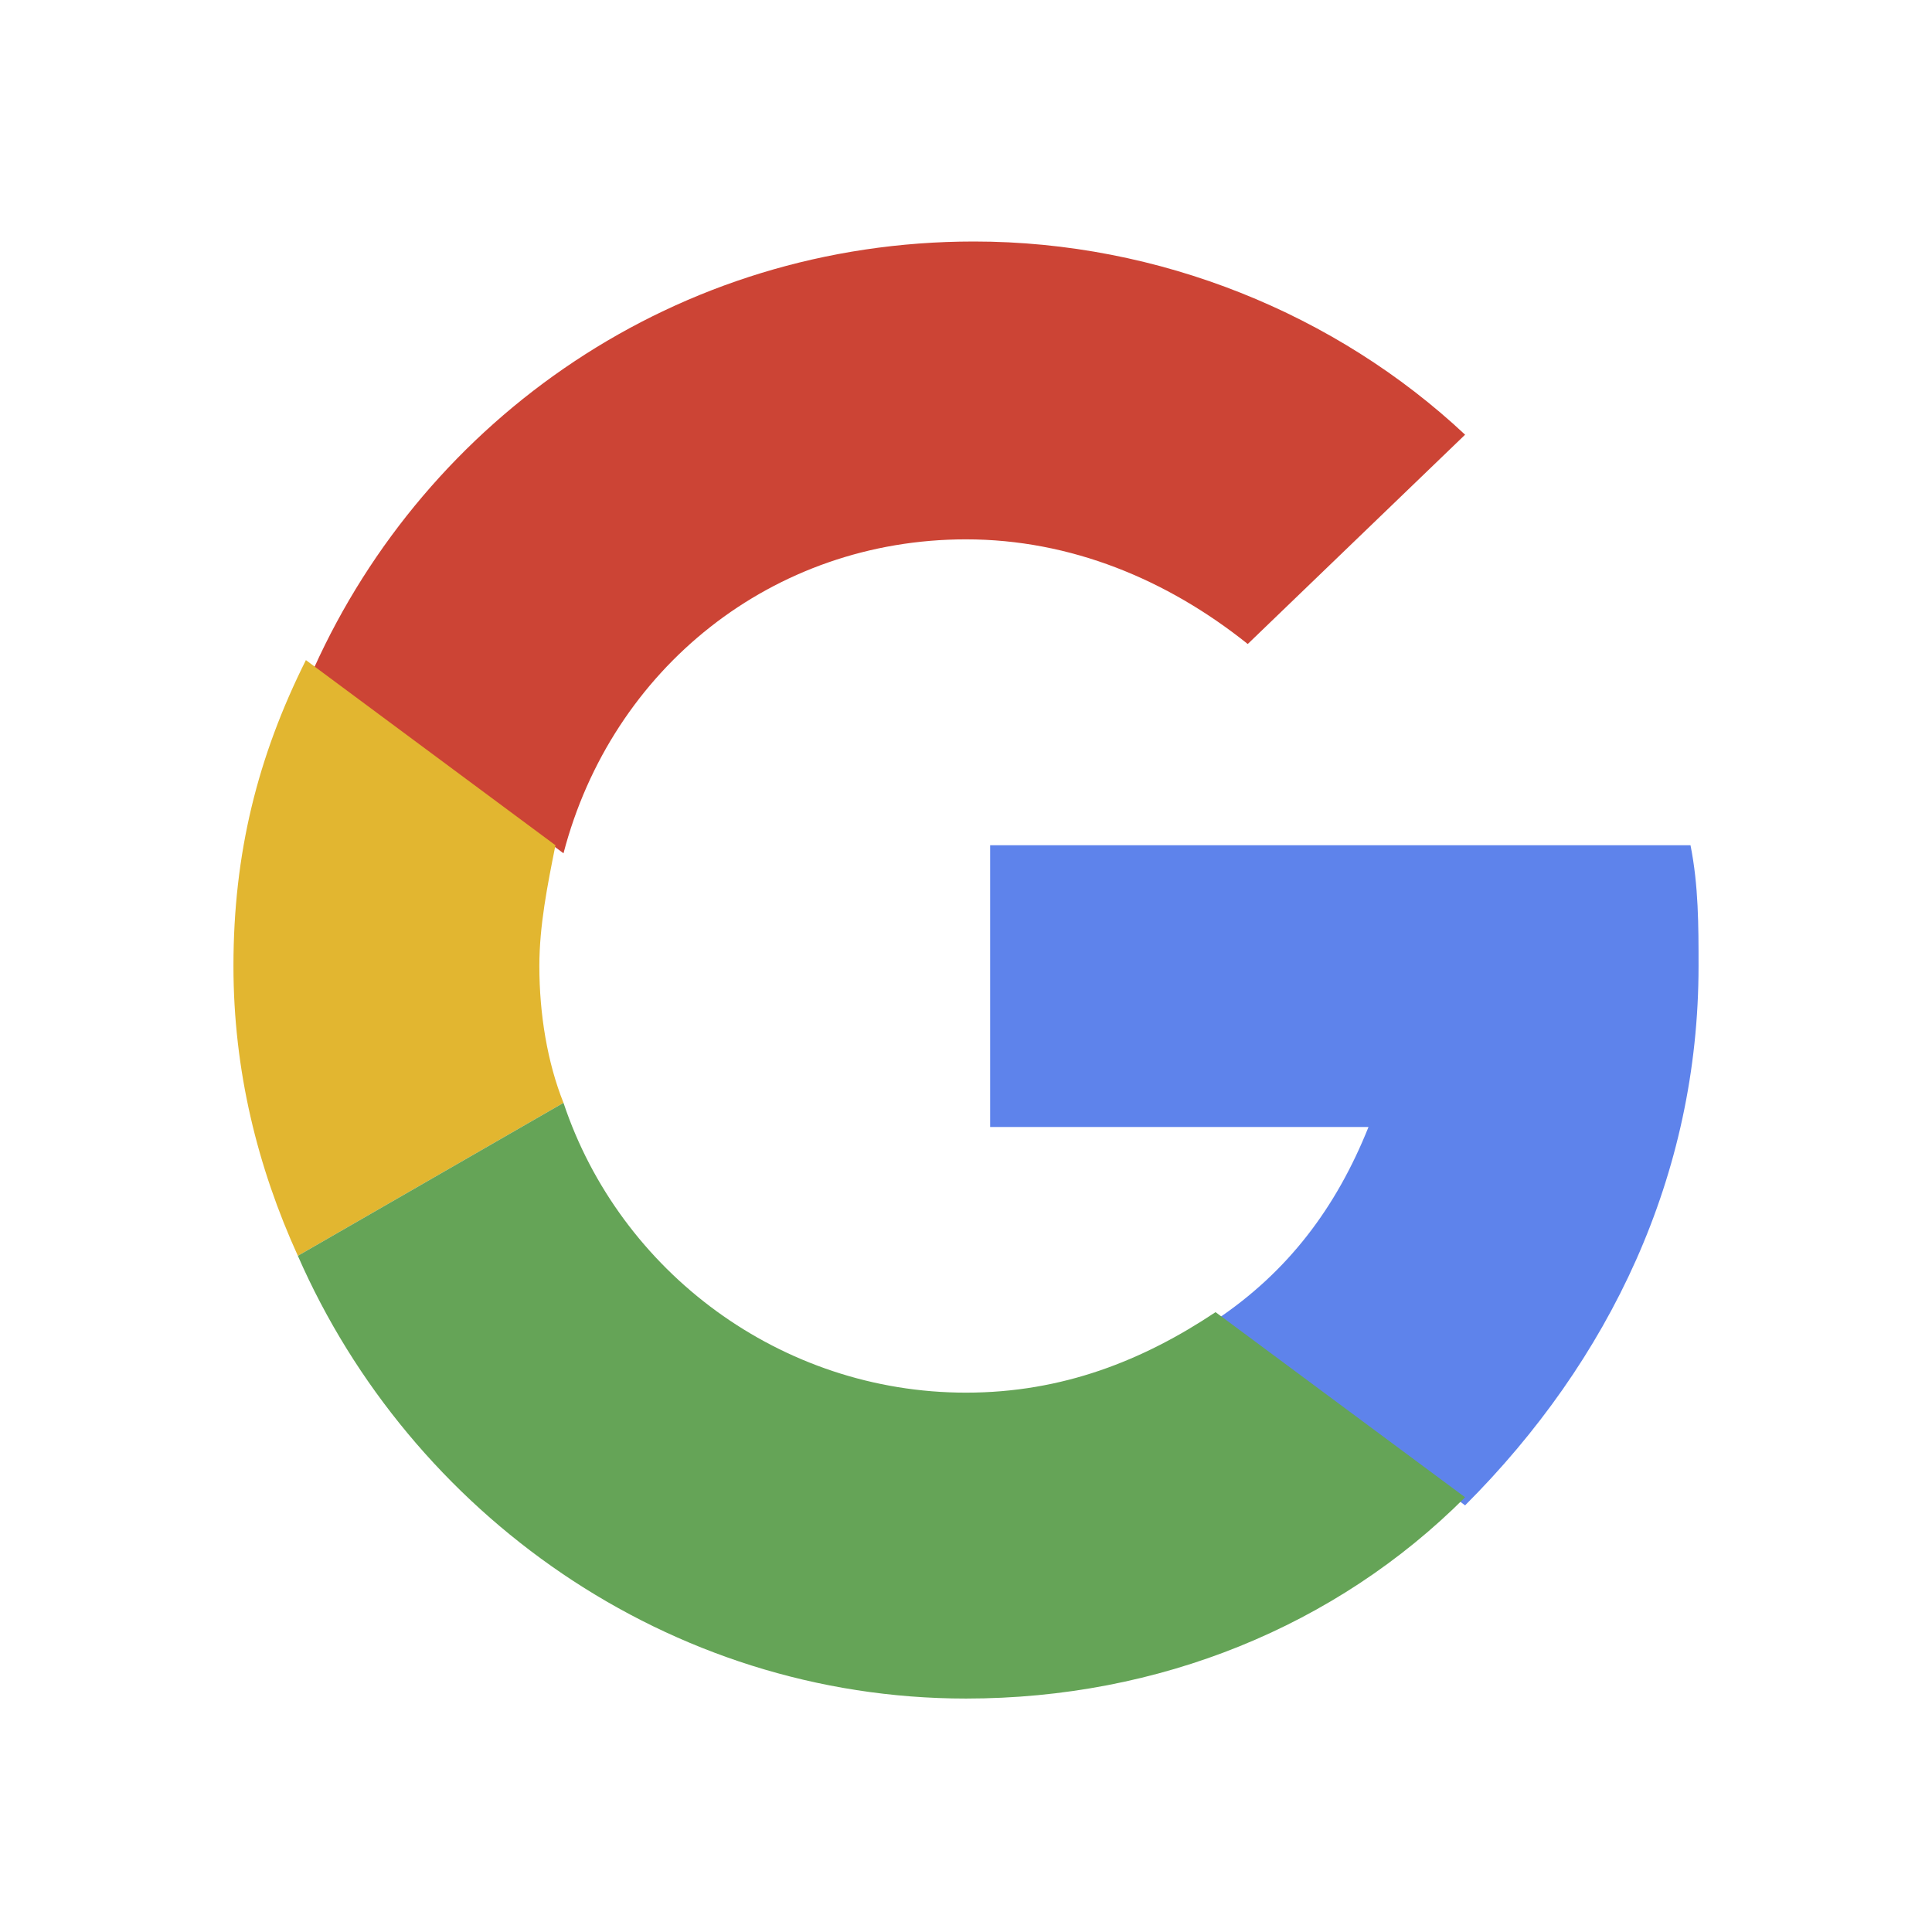<svg width="24" height="24" viewBox="0 0 24 24" fill="none" xmlns="http://www.w3.org/2000/svg">
<g clip-path="url(#clip0_109_1063)">
<path d="M12 6.7C13.3 6.7 14.5 7.2 15.5 8L18.2 5.4C16.6 3.9 14.4 3 12.1 3C8.4 3 5.3 5.2 3.9 8.3L7 10.6C7.6 8.3 9.6 6.7 12 6.7Z" fill="#CC4435"/>
<path d="M21.1 12C21.1 11.5 21.1 11 21 10.5H17.3H12.3V14H17C16.6 15 16 15.8 15.1 16.4L18.2 18.7C20 16.9 21.1 14.6 21.1 12Z" fill="#5E83EB"/>
<path d="M6.7 12C6.7 11.5 6.8 11 6.9 10.5L3.8 8.2C3.2 9.4 2.9 10.6 2.9 12C2.9 13.3 3.2 14.5 3.7 15.6L7 13.7C6.8 13.2 6.7 12.6 6.7 12Z" fill="#E2B630"/>
<path d="M12 21.1C14.4 21.1 16.6 20.2 18.2 18.6L15.1 16.3C14.2 16.9 13.2 17.3 12 17.3C9.7 17.3 7.7 15.8 7 13.7L3.7 15.6C5.1 18.8 8.3 21.1 12 21.1Z" fill="#65A457"/>
</g>
<defs>
<clipPath id="clip0_109_1063">
<rect width="24" height="24" fill="white"/>
</clipPath>
</defs>
</svg>
